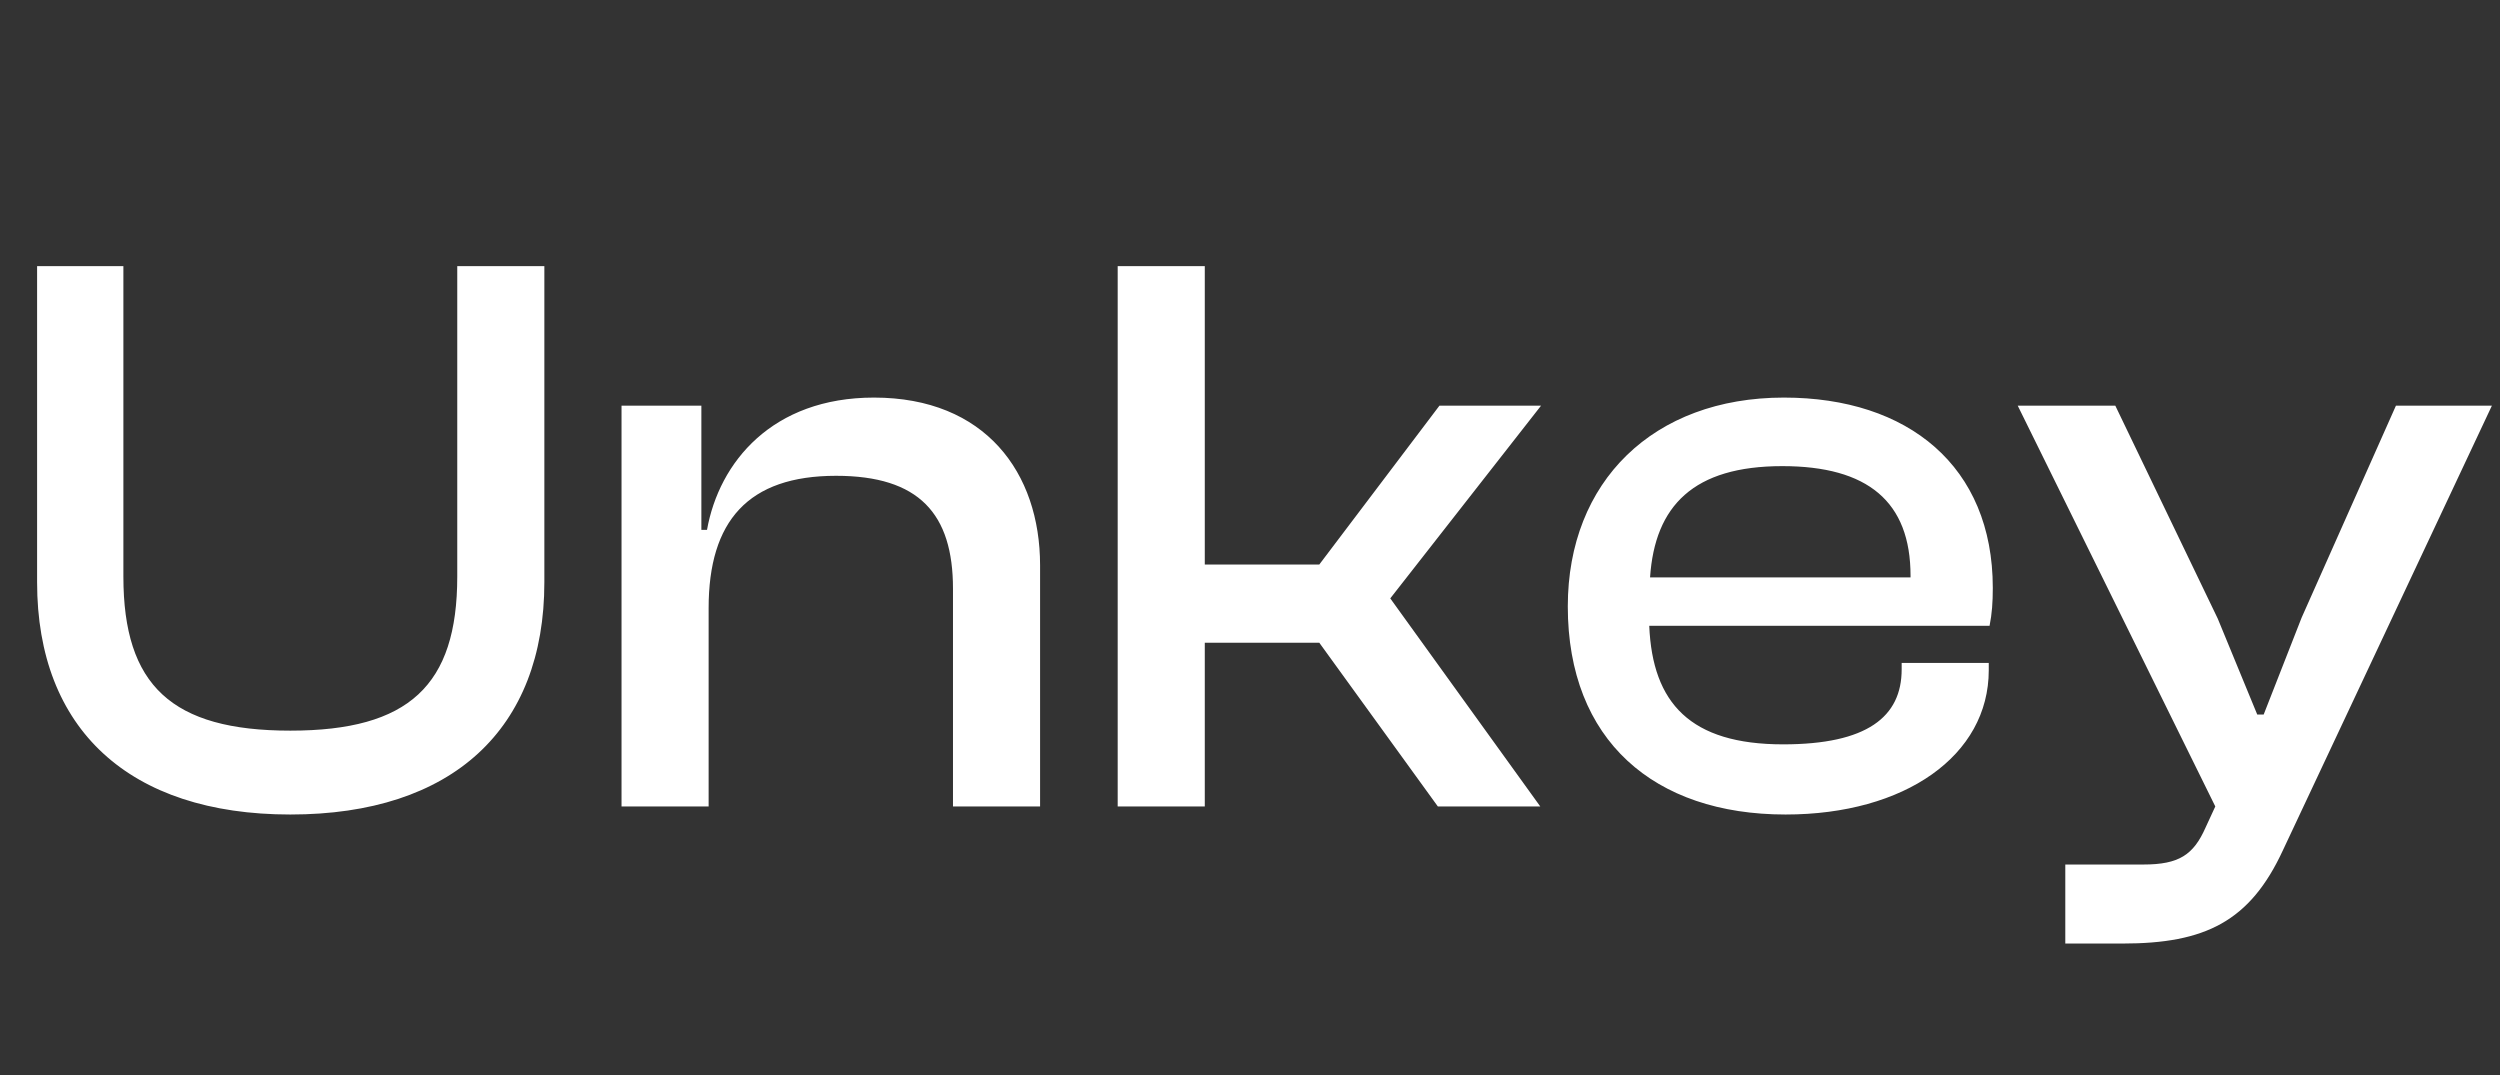 <svg
  xmlns="http://www.w3.org/2000/svg"
  width="93"
  height="40"
  viewBox="0 0 93 40"
>
  <rect x="0" y="0" width="93" height="40" fill="#333333" stroke="none"/>
  <path
    d="M10.8 30.3C4.8 30.3 1.38 27.12 1.38 21.66V9.9H4.59V21.45C4.59 25.5 6.39 27.18 10.8 27.18C15.21 27.18 17.01 25.5 17.01 21.45V9.9H20.25V21.66C20.25 27.12 16.83 30.3 10.8 30.3ZM26.361 30H23.121V15.09H26.091V19.71H26.301C26.751 17.19 28.731 14.79 32.511 14.79C36.651 14.79 38.691 17.58 38.691 21.03V30H35.451V21.9C35.451 19.11 34.191 17.7 31.101 17.7C27.831 17.7 26.361 19.38 26.361 22.62V30ZM44.818 30H41.578V9.9H44.818V21H49.078L53.548 15.09H57.328L51.718 22.26L57.298 30H53.488L49.078 23.91H44.818V30ZM66.422 30.3C61.532 30.3 58.322 27.54 58.322 22.56C58.322 17.91 61.502 14.79 66.362 14.79C70.982 14.79 74.132 17.34 74.132 21.87C74.132 22.41 74.102 22.83 74.012 23.28H61.352C61.472 26.16 62.882 27.69 66.332 27.69C69.452 27.69 70.742 26.67 70.742 24.9V24.66H73.982V24.93C73.982 28.11 70.862 30.3 66.422 30.3ZM66.302 17.34C63.002 17.34 61.562 18.81 61.382 21.48H71.072V21.42C71.072 18.66 69.482 17.34 66.302 17.34ZM78.959 35.1H76.829V32.16H79.739C81.059 32.16 81.599 31.8 82.049 30.78L82.409 30L75.059 15.09H78.689L82.499 23.01L83.969 26.58H84.209L85.619 22.98L89.129 15.09H92.699L84.929 31.62C83.699 34.29 82.019 35.1 78.959 35.1Z"
    fill="white"
  />

</svg>